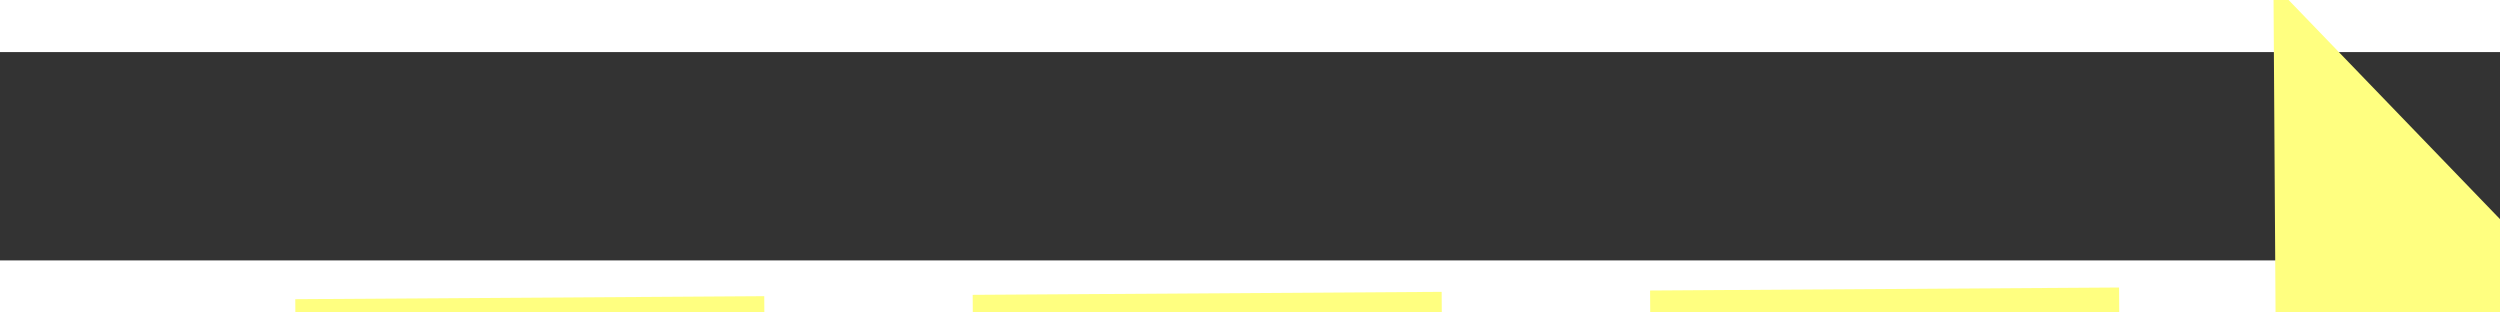 ﻿<?xml version="1.0" encoding="utf-8"?>
<svg version="1.1" xmlns:xlink="http://www.w3.org/1999/xlink" width="48px" height="6px" preserveAspectRatio="xMinYMid meet" viewBox="476 10175  48 4" xmlns="http://www.w3.org/2000/svg">
  <rect x="476" y="10175" width="48" height="4" fill="#333333" stroke="none"/>
  <g transform="matrix(0.788 -0.616 0.616 0.788 -6159.592 2465.245 )">
    <path d="M 516 10183.8  L 522 10177.5  L 516 10171.2  L 516 10183.8  Z " fill-rule="nonzero" fill="#ffff80" stroke="none" transform="matrix(0.792 0.611 -0.611 0.792 6320.561 1813.734 )" />
    <path d="M 478 10177.5  L 517 10177.5  " stroke-width="1" stroke-dasharray="9,4" stroke="#ffff80" fill="none" transform="matrix(0.792 0.611 -0.611 0.792 6320.561 1813.734 )" />
  </g>
</svg>